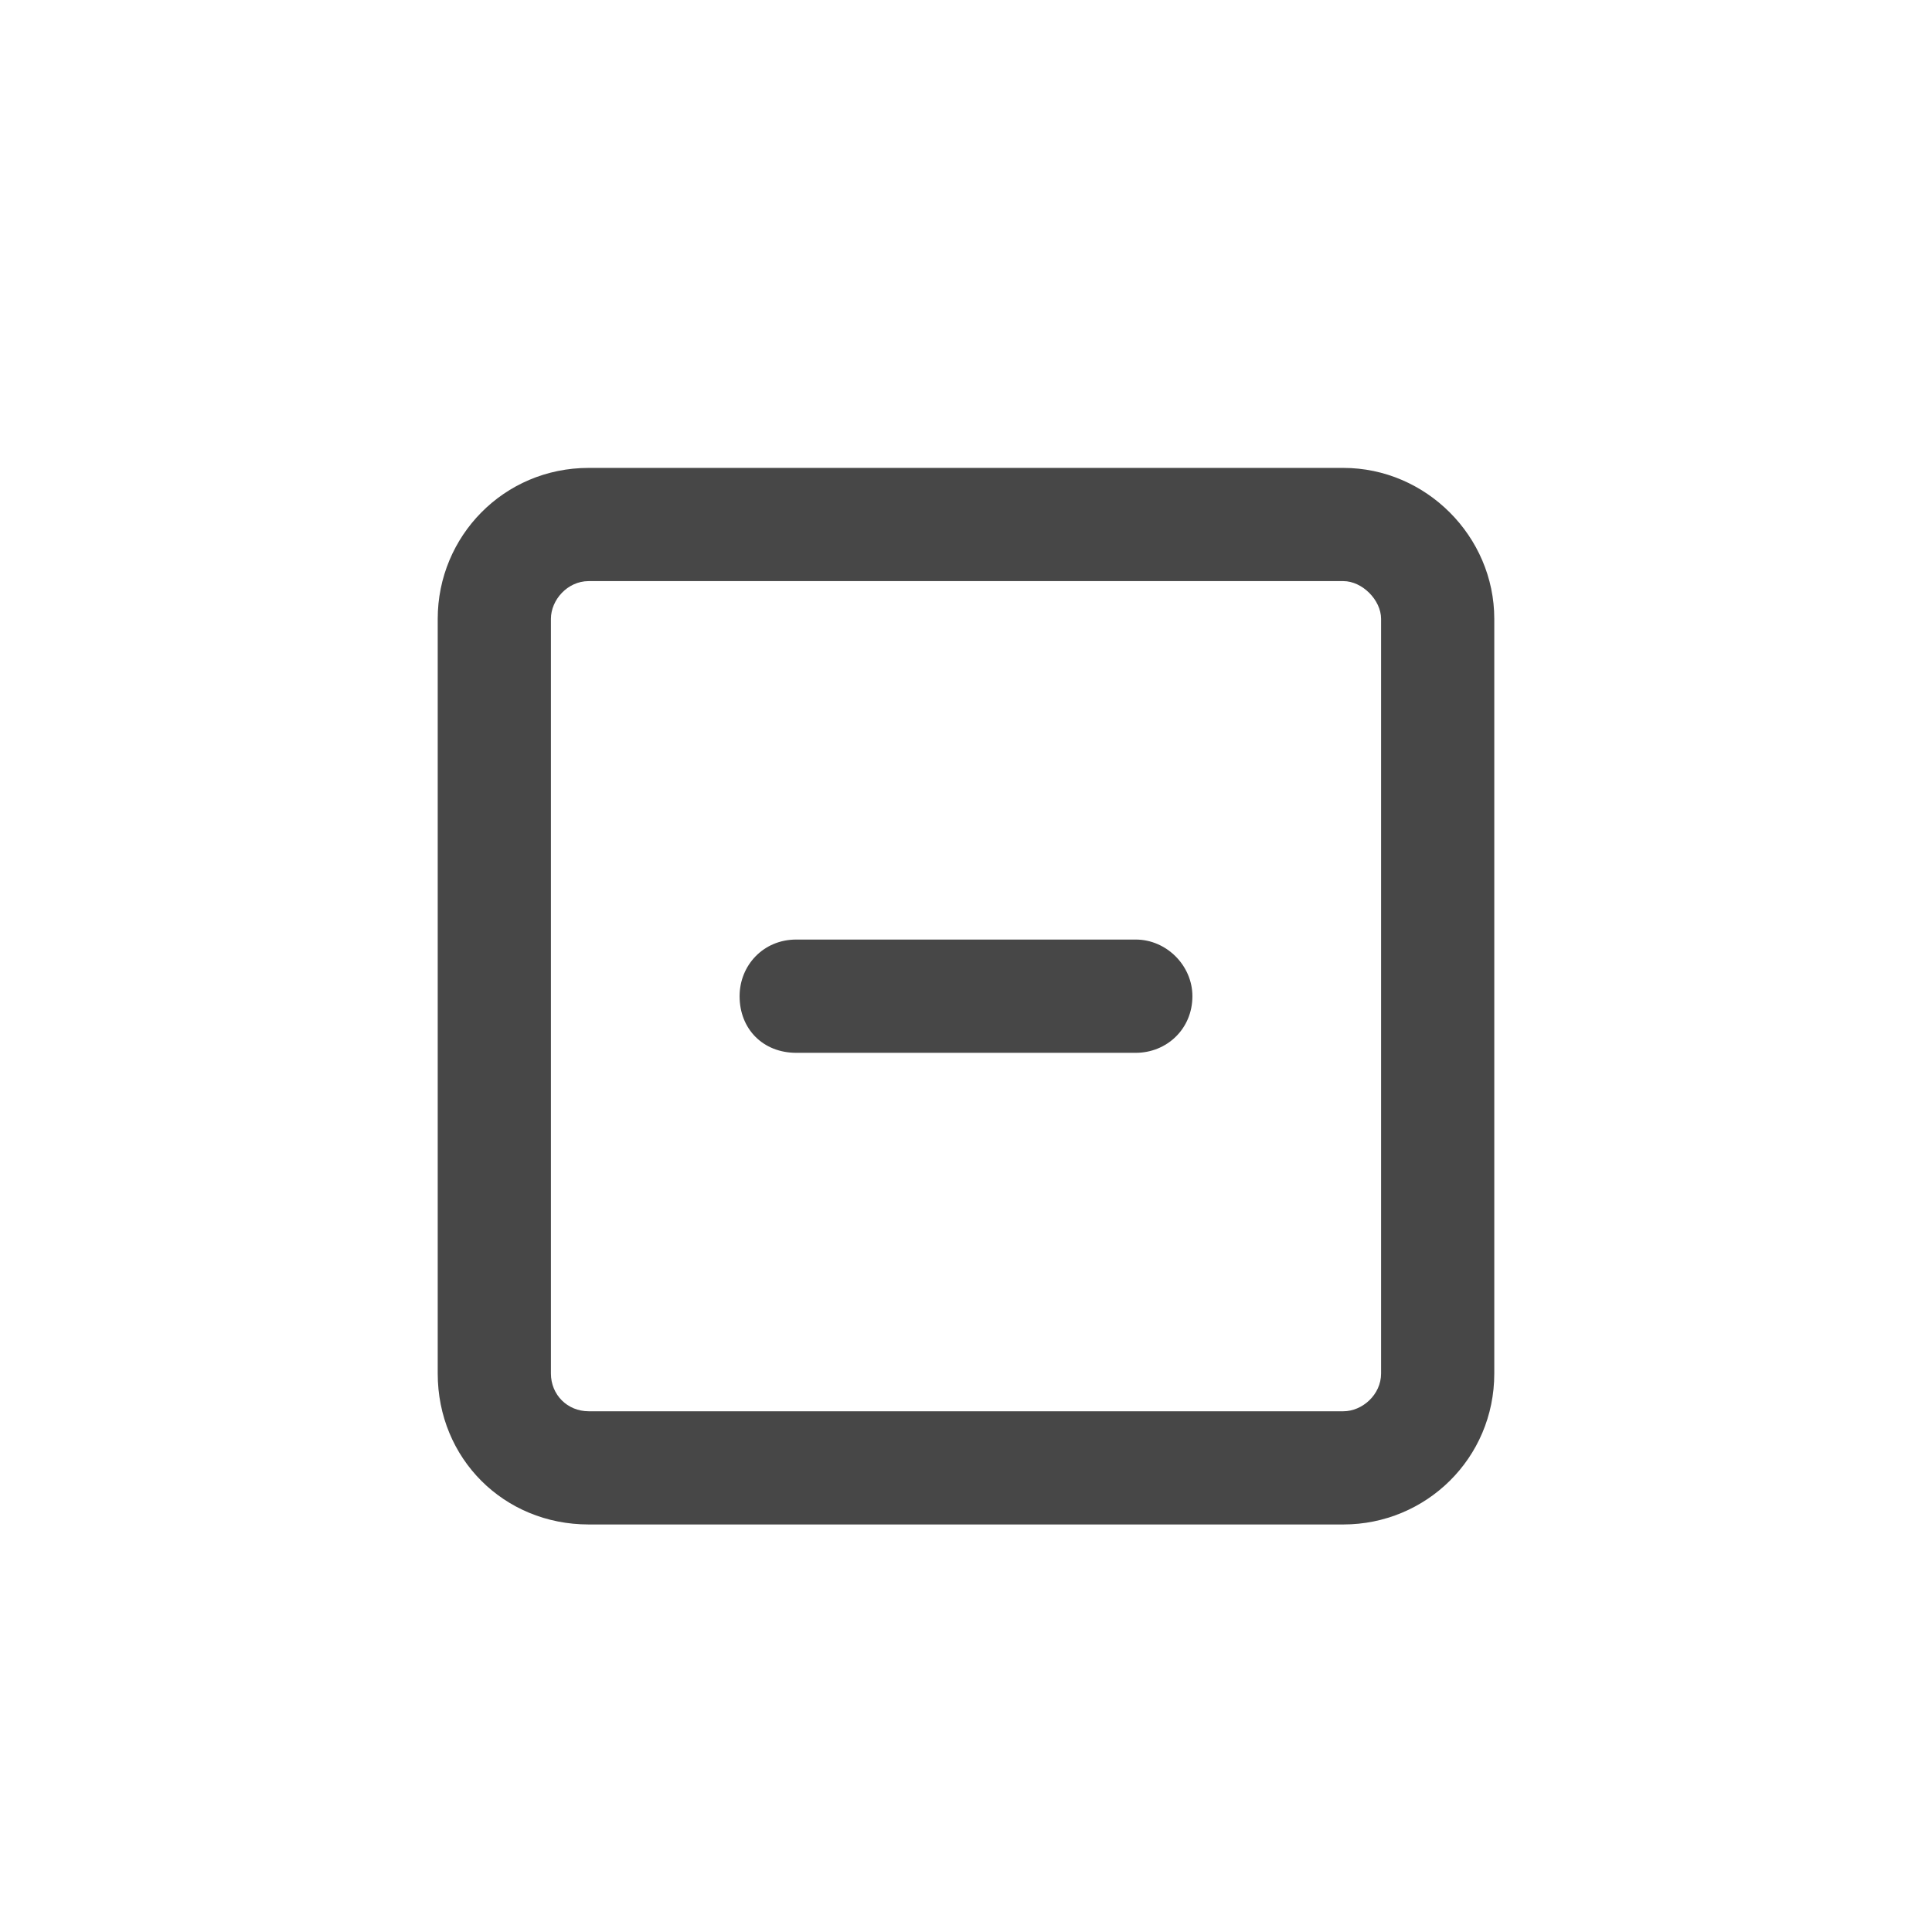 <svg width="32" height="32" viewBox="0 0 32 32" fill="none" xmlns="http://www.w3.org/2000/svg">
<g id="standalone / md / square-minus-md / bold">
<path id="icon" d="M9.75 9.625C9.398 9.625 9.125 9.938 9.125 10.25V22.75C9.125 23.102 9.398 23.375 9.75 23.375H22.25C22.562 23.375 22.875 23.102 22.875 22.75V10.25C22.875 9.938 22.562 9.625 22.25 9.625H9.75ZM7.25 10.25C7.25 8.883 8.344 7.75 9.75 7.75H22.25C23.617 7.75 24.75 8.883 24.75 10.25V22.75C24.75 24.156 23.617 25.25 22.25 25.25H9.75C8.344 25.25 7.25 24.156 7.25 22.75V10.25ZM13.188 15.562H18.812C19.32 15.562 19.75 15.992 19.75 16.5C19.75 17.047 19.32 17.438 18.812 17.438H13.188C12.641 17.438 12.25 17.047 12.25 16.5C12.25 15.992 12.641 15.562 13.188 15.562Z" fill="black" fill-opacity="0.72"/>
</g>
</svg>
